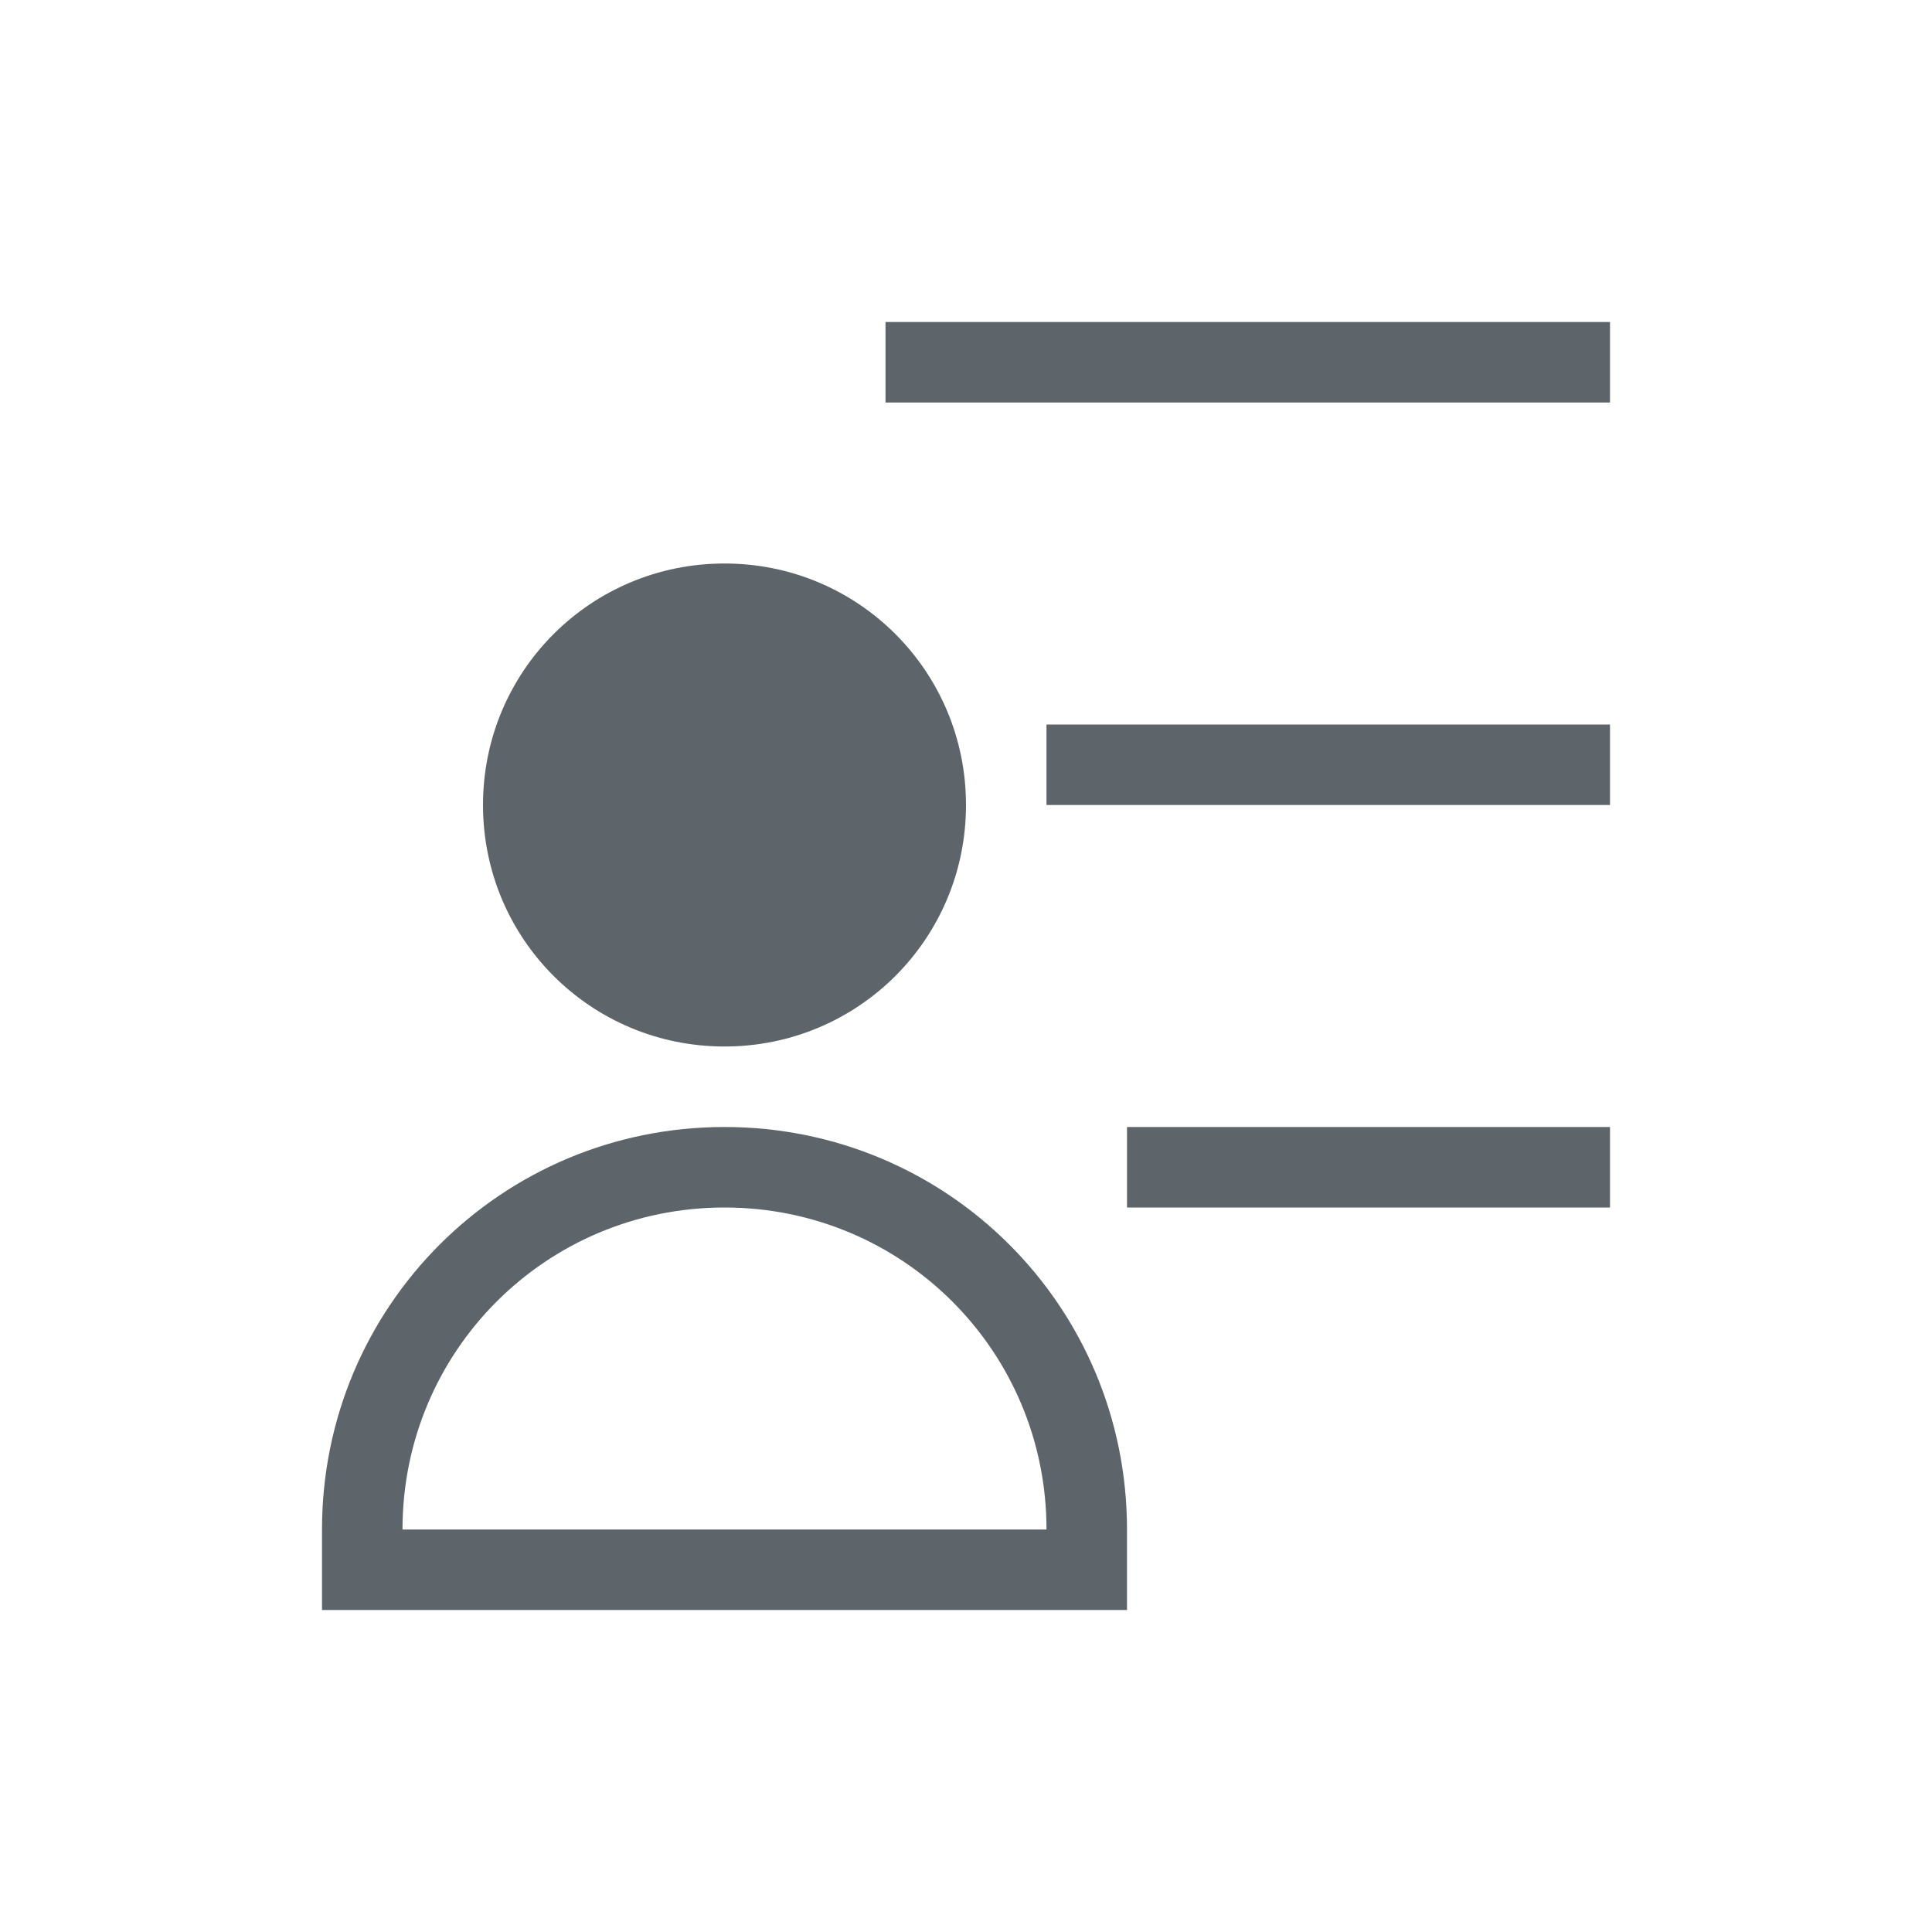 <svg xmlns="http://www.w3.org/2000/svg" viewBox="0 0 24 24"><path d="M11 4v1h9V4h-9zM9 7c-1.662 0-3 1.338-3 3s1.338 3 3 3 3-1.338 3-3-1.338-3-3-3zm4 2v1h7V9h-7zm-4 5c-2.77 0-5 2.23-5 5v1h10v-1c0-2.77-2.23-5-5-5zm5 0v1h6v-1h-6zm-5 1c2.216 0 4 1.784 4 4H5c0-2.216 1.784-4 4-4z" fill="currentColor" color="#5d656b"/></svg>